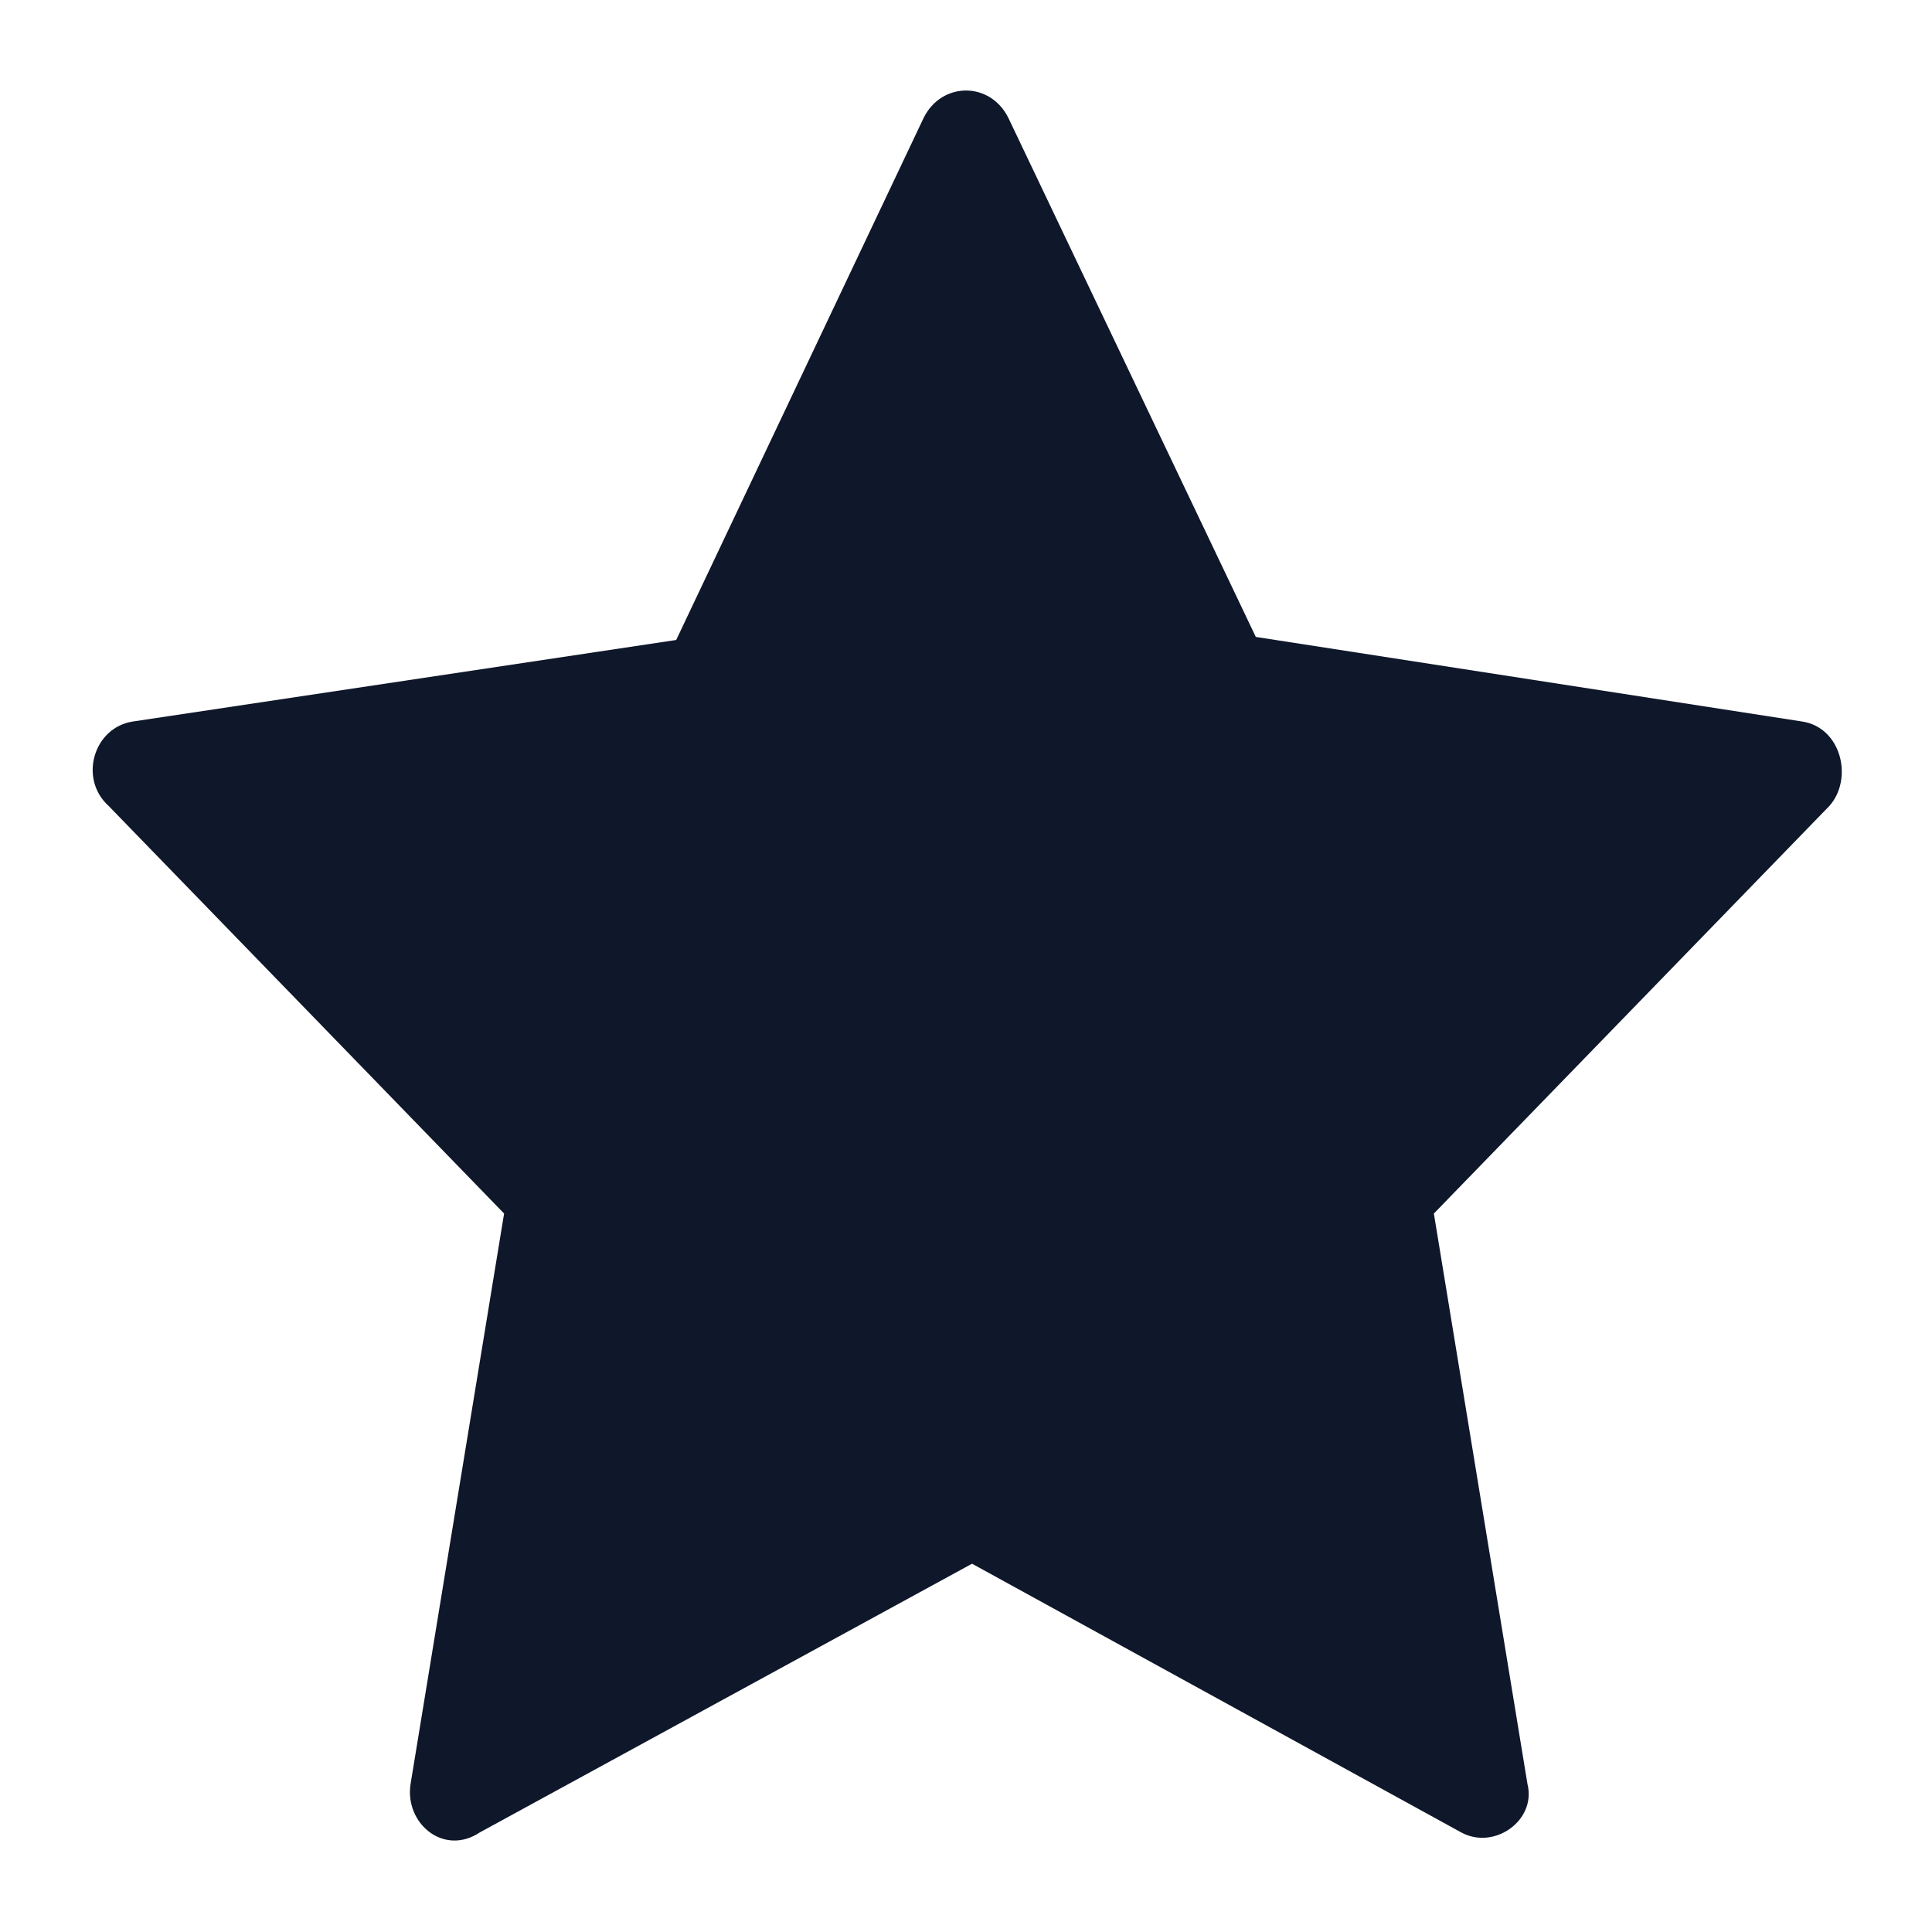 <svg width="24" height="24" viewBox="0 0 24 24" fill="none" xmlns="http://www.w3.org/2000/svg">
<g id="star-fill">
<path id="Vector" d="M22.387 8.963L15.6 7.912L12.525 1.462C12.3 1.012 11.7 1.012 11.475 1.462L8.4 7.95L1.65 8.963C1.162 9.037 0.975 9.675 1.35 10.012L6.262 15.075L5.1 22.163C5.025 22.65 5.512 23.062 5.962 22.762L12.075 19.425L18.15 22.762C18.562 22.988 19.087 22.613 18.975 22.163L17.812 15.075L22.725 10.012C23.025 9.675 22.875 9.037 22.387 8.963Z" fill="#0F172A"/>
</g>
</svg>
